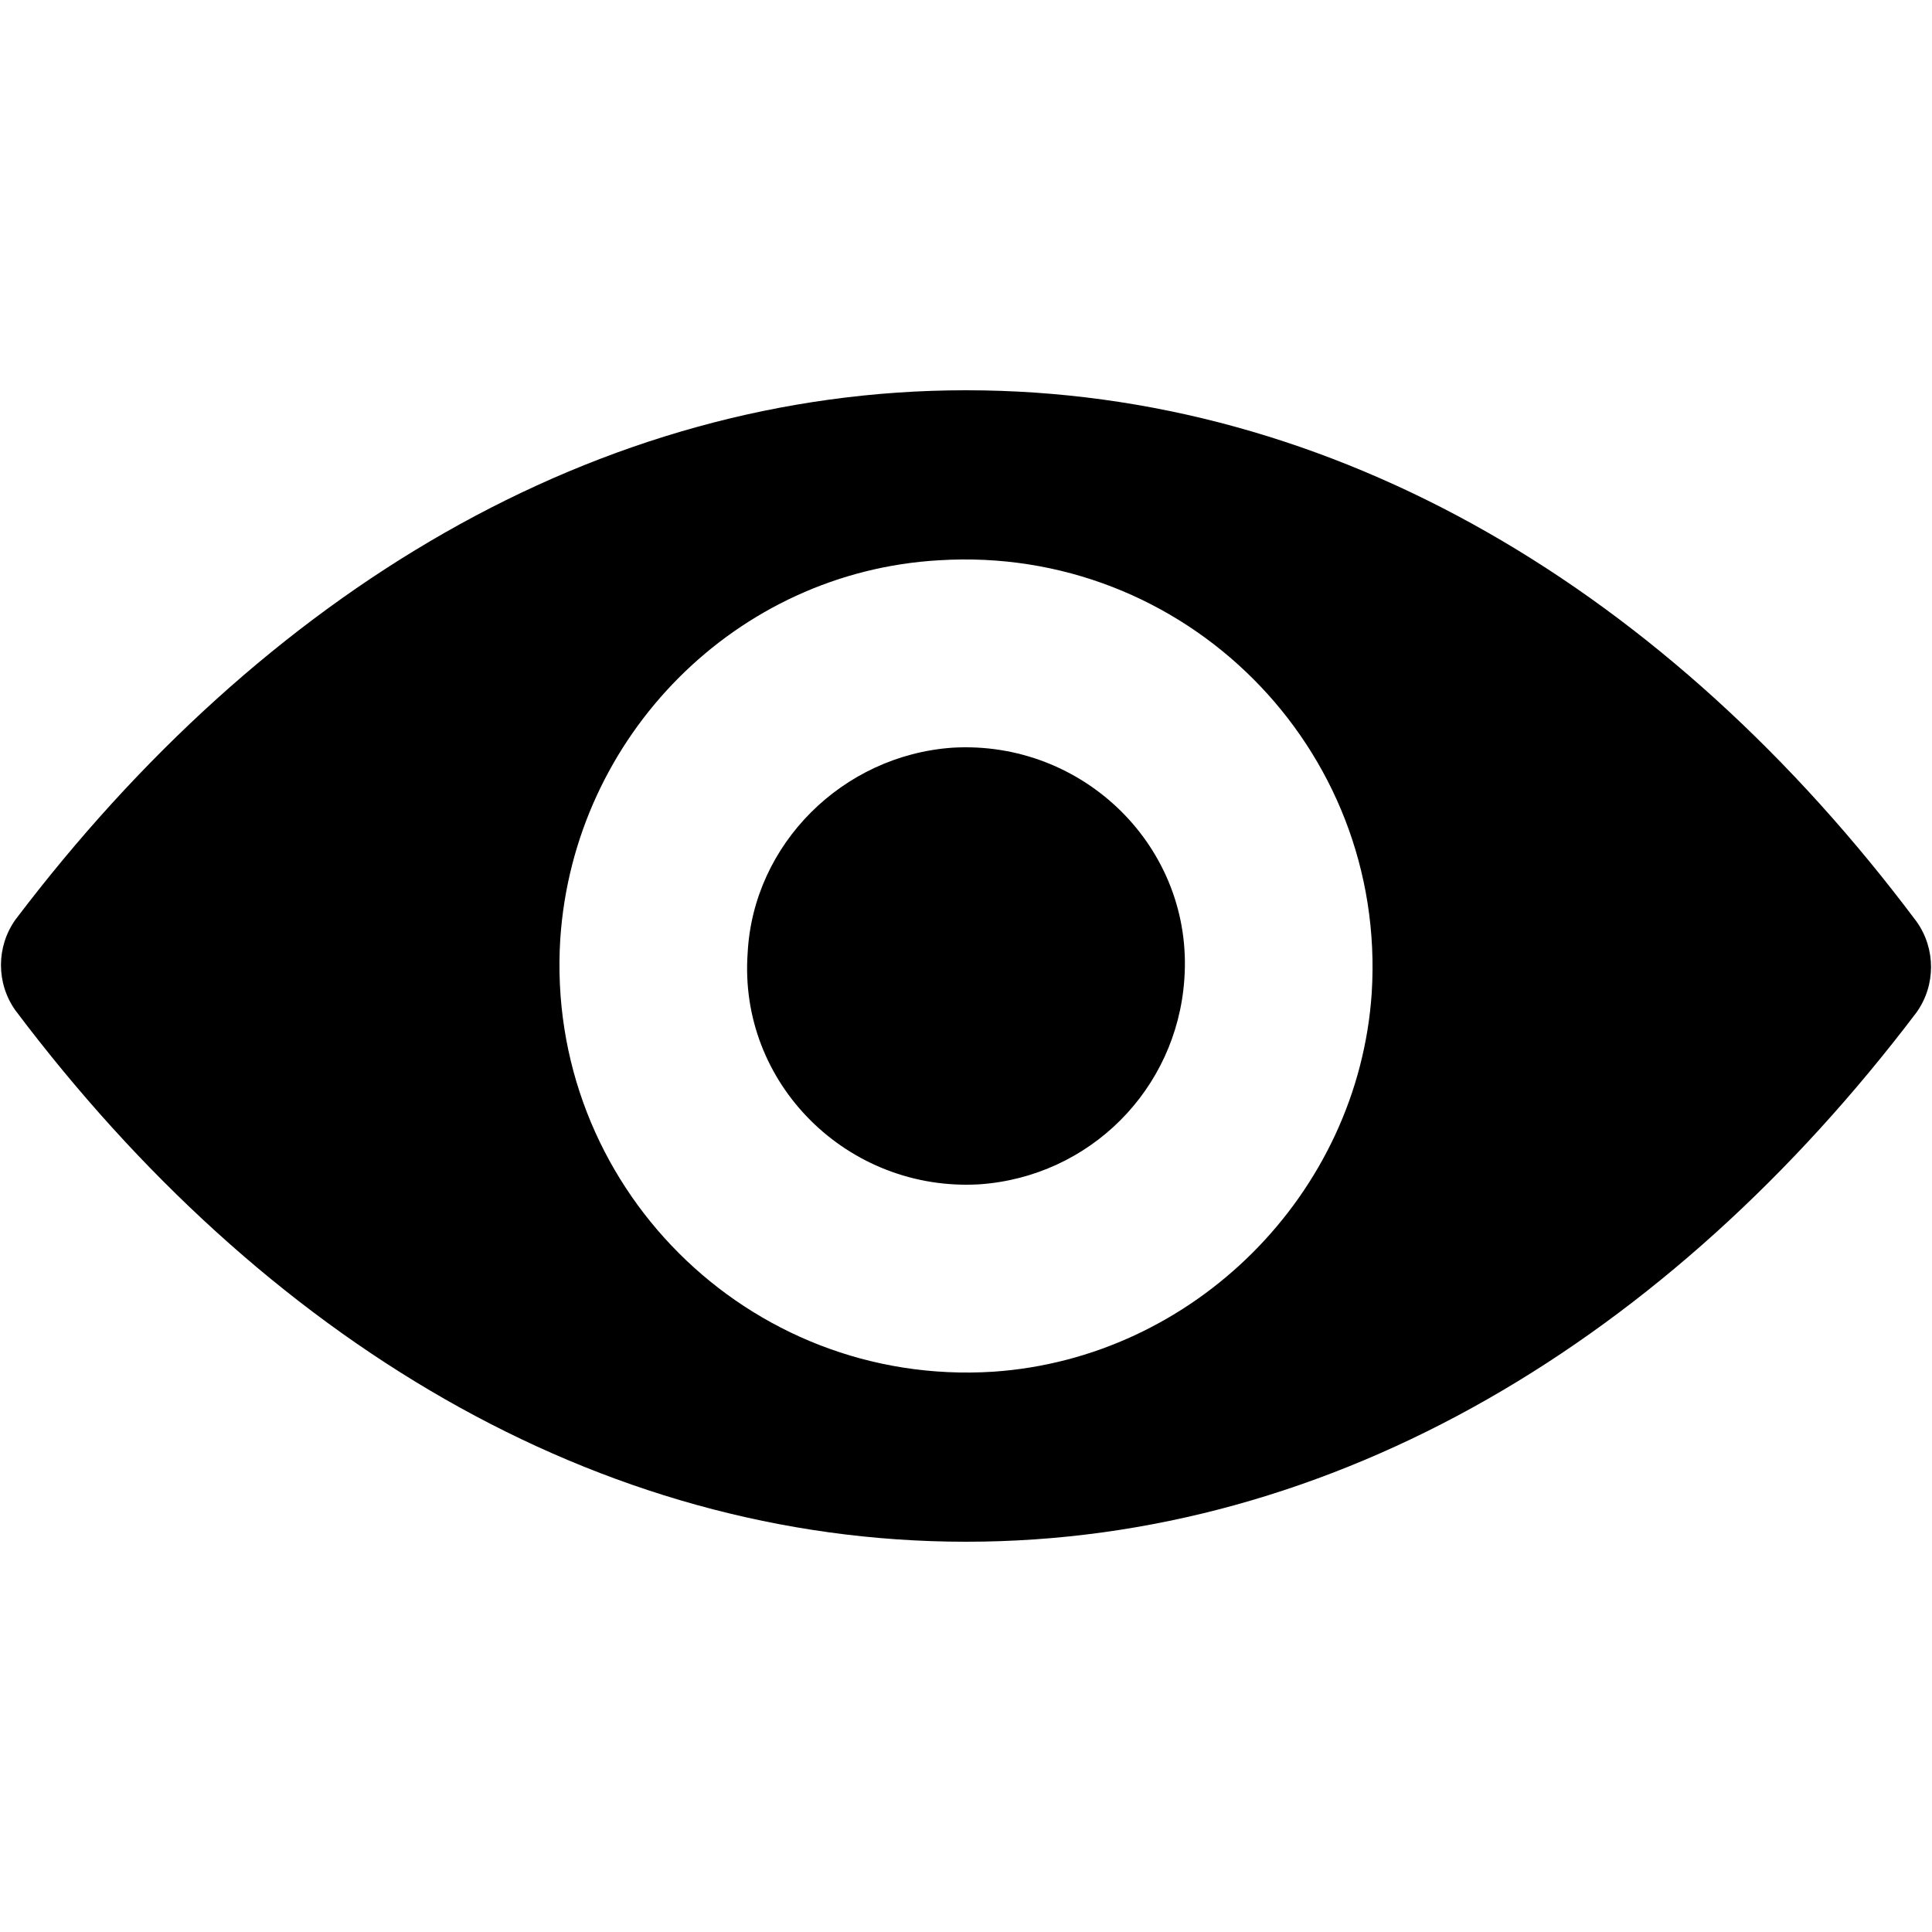 <?xml version="1.0" encoding="utf-8"?>
<svg viewBox="0 0 100 100" xmlns="http://www.w3.org/2000/svg" xmlns:xlink="http://www.w3.org/1999/xlink" >
<path d="M50,20.2c-19.1,0-36.4,10.5-49.2,27.4c-1,1.4-1,3.3,0,4.7c12.8,17,30.1,27.5,49.2,27.5s36.4-10.5,49.2-27.4c1-1.4,1-3.3,0-4.7C86.4,30.6,69.1,20.2,50,20.2z M51.4,71C38.7,71.8,28.2,61.3,29,48.6c0.7-10.5,9.1-19,19.6-19.6c12.7-0.8,23.2,9.7,22.4,22.4C70.3,61.8,61.8,70.3,51.4,71z M50.7,61.3c-6.8,0.4-12.5-5.2-12-12c0.3-5.6,4.9-10.2,10.6-10.6c6.8-0.4,12.5,5.2,12,12C60.9,56.4,56.4,60.9,50.7,61.3z" />
</svg>
